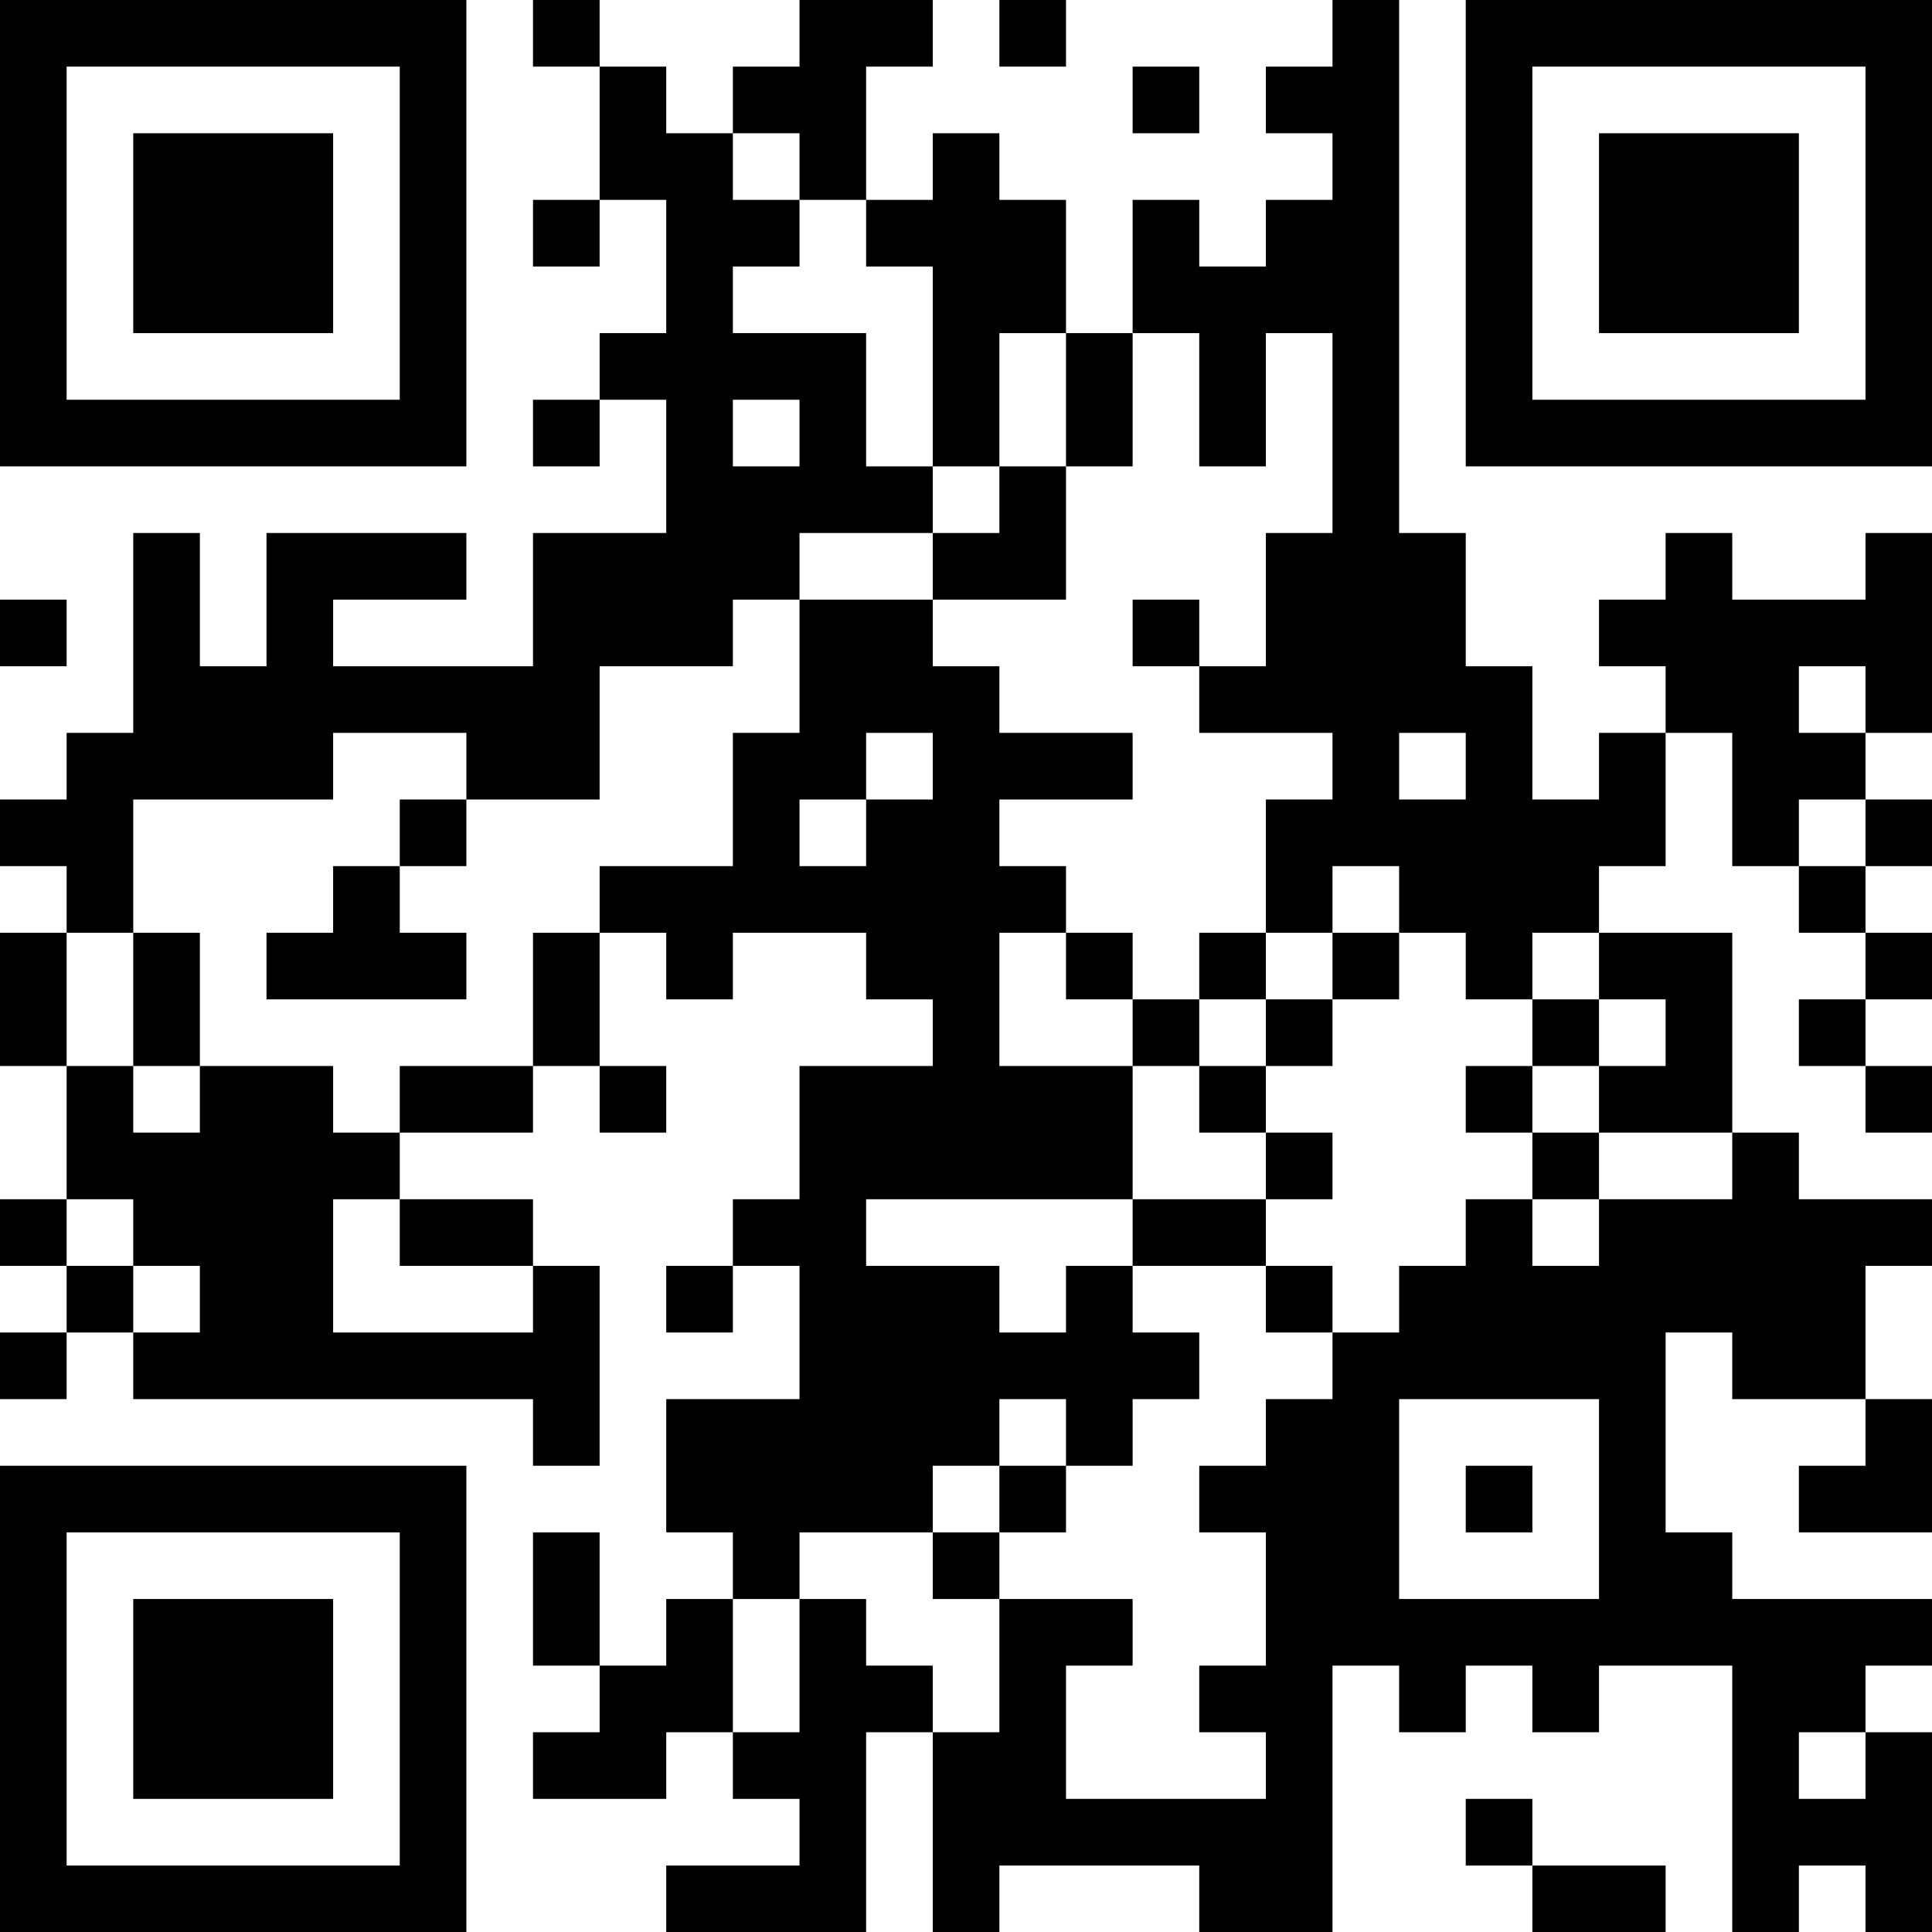 <?xml version="1.0" encoding="UTF-8"?>
<svg xmlns="http://www.w3.org/2000/svg" version="1.1" width="200" height="200" viewBox="0 0 200 200"><rect x="0" y="0" width="200" height="200" fill="#ffffff"/><g transform="scale(6.897)"><g transform="translate(0,0)"><path fill-rule="evenodd" d="M8 0L8 1L9 1L9 3L8 3L8 4L9 4L9 3L10 3L10 5L9 5L9 6L8 6L8 7L9 7L9 6L10 6L10 8L8 8L8 10L5 10L5 9L7 9L7 8L4 8L4 10L3 10L3 8L2 8L2 11L1 11L1 12L0 12L0 13L1 13L1 14L0 14L0 16L1 16L1 18L0 18L0 19L1 19L1 20L0 20L0 21L1 21L1 20L2 20L2 21L8 21L8 22L9 22L9 19L8 19L8 18L6 18L6 17L8 17L8 16L9 16L9 17L10 17L10 16L9 16L9 14L10 14L10 15L11 15L11 14L13 14L13 15L14 15L14 16L12 16L12 18L11 18L11 19L10 19L10 20L11 20L11 19L12 19L12 21L10 21L10 23L11 23L11 24L10 24L10 25L9 25L9 23L8 23L8 25L9 25L9 26L8 26L8 27L10 27L10 26L11 26L11 27L12 27L12 28L10 28L10 29L13 29L13 26L14 26L14 29L15 29L15 28L18 28L18 29L20 29L20 25L21 25L21 26L22 26L22 25L23 25L23 26L24 26L24 25L26 25L26 29L27 29L27 28L28 28L28 29L29 29L29 26L28 26L28 25L29 25L29 24L26 24L26 23L25 23L25 20L26 20L26 21L28 21L28 22L27 22L27 23L29 23L29 21L28 21L28 19L29 19L29 18L27 18L27 17L26 17L26 14L24 14L24 13L25 13L25 11L26 11L26 13L27 13L27 14L28 14L28 15L27 15L27 16L28 16L28 17L29 17L29 16L28 16L28 15L29 15L29 14L28 14L28 13L29 13L29 12L28 12L28 11L29 11L29 8L28 8L28 9L26 9L26 8L25 8L25 9L24 9L24 10L25 10L25 11L24 11L24 12L23 12L23 10L22 10L22 8L21 8L21 0L20 0L20 1L19 1L19 2L20 2L20 3L19 3L19 4L18 4L18 3L17 3L17 5L16 5L16 3L15 3L15 2L14 2L14 3L13 3L13 1L14 1L14 0L12 0L12 1L11 1L11 2L10 2L10 1L9 1L9 0ZM15 0L15 1L16 1L16 0ZM17 1L17 2L18 2L18 1ZM11 2L11 3L12 3L12 4L11 4L11 5L13 5L13 7L14 7L14 8L12 8L12 9L11 9L11 10L9 10L9 12L7 12L7 11L5 11L5 12L2 12L2 14L1 14L1 16L2 16L2 17L3 17L3 16L5 16L5 17L6 17L6 16L8 16L8 14L9 14L9 13L11 13L11 11L12 11L12 9L14 9L14 10L15 10L15 11L17 11L17 12L15 12L15 13L16 13L16 14L15 14L15 16L17 16L17 18L13 18L13 19L15 19L15 20L16 20L16 19L17 19L17 20L18 20L18 21L17 21L17 22L16 22L16 21L15 21L15 22L14 22L14 23L12 23L12 24L11 24L11 26L12 26L12 24L13 24L13 25L14 25L14 26L15 26L15 24L17 24L17 25L16 25L16 27L19 27L19 26L18 26L18 25L19 25L19 23L18 23L18 22L19 22L19 21L20 21L20 20L21 20L21 19L22 19L22 18L23 18L23 19L24 19L24 18L26 18L26 17L24 17L24 16L25 16L25 15L24 15L24 14L23 14L23 15L22 15L22 14L21 14L21 13L20 13L20 14L19 14L19 12L20 12L20 11L18 11L18 10L19 10L19 8L20 8L20 5L19 5L19 7L18 7L18 5L17 5L17 7L16 7L16 5L15 5L15 7L14 7L14 4L13 4L13 3L12 3L12 2ZM11 6L11 7L12 7L12 6ZM15 7L15 8L14 8L14 9L16 9L16 7ZM0 9L0 10L1 10L1 9ZM17 9L17 10L18 10L18 9ZM27 10L27 11L28 11L28 10ZM13 11L13 12L12 12L12 13L13 13L13 12L14 12L14 11ZM21 11L21 12L22 12L22 11ZM6 12L6 13L5 13L5 14L4 14L4 15L7 15L7 14L6 14L6 13L7 13L7 12ZM27 12L27 13L28 13L28 12ZM2 14L2 16L3 16L3 14ZM16 14L16 15L17 15L17 16L18 16L18 17L19 17L19 18L17 18L17 19L19 19L19 20L20 20L20 19L19 19L19 18L20 18L20 17L19 17L19 16L20 16L20 15L21 15L21 14L20 14L20 15L19 15L19 14L18 14L18 15L17 15L17 14ZM18 15L18 16L19 16L19 15ZM23 15L23 16L22 16L22 17L23 17L23 18L24 18L24 17L23 17L23 16L24 16L24 15ZM1 18L1 19L2 19L2 20L3 20L3 19L2 19L2 18ZM5 18L5 20L8 20L8 19L6 19L6 18ZM21 21L21 24L24 24L24 21ZM15 22L15 23L14 23L14 24L15 24L15 23L16 23L16 22ZM22 22L22 23L23 23L23 22ZM27 26L27 27L28 27L28 26ZM22 27L22 28L23 28L23 29L25 29L25 28L23 28L23 27ZM0 0L0 7L7 7L7 0ZM1 1L1 6L6 6L6 1ZM2 2L2 5L5 5L5 2ZM22 0L22 7L29 7L29 0ZM23 1L23 6L28 6L28 1ZM24 2L24 5L27 5L27 2ZM0 22L0 29L7 29L7 22ZM1 23L1 28L6 28L6 23ZM2 24L2 27L5 27L5 24Z" fill="#000000"/></g></g></svg>
